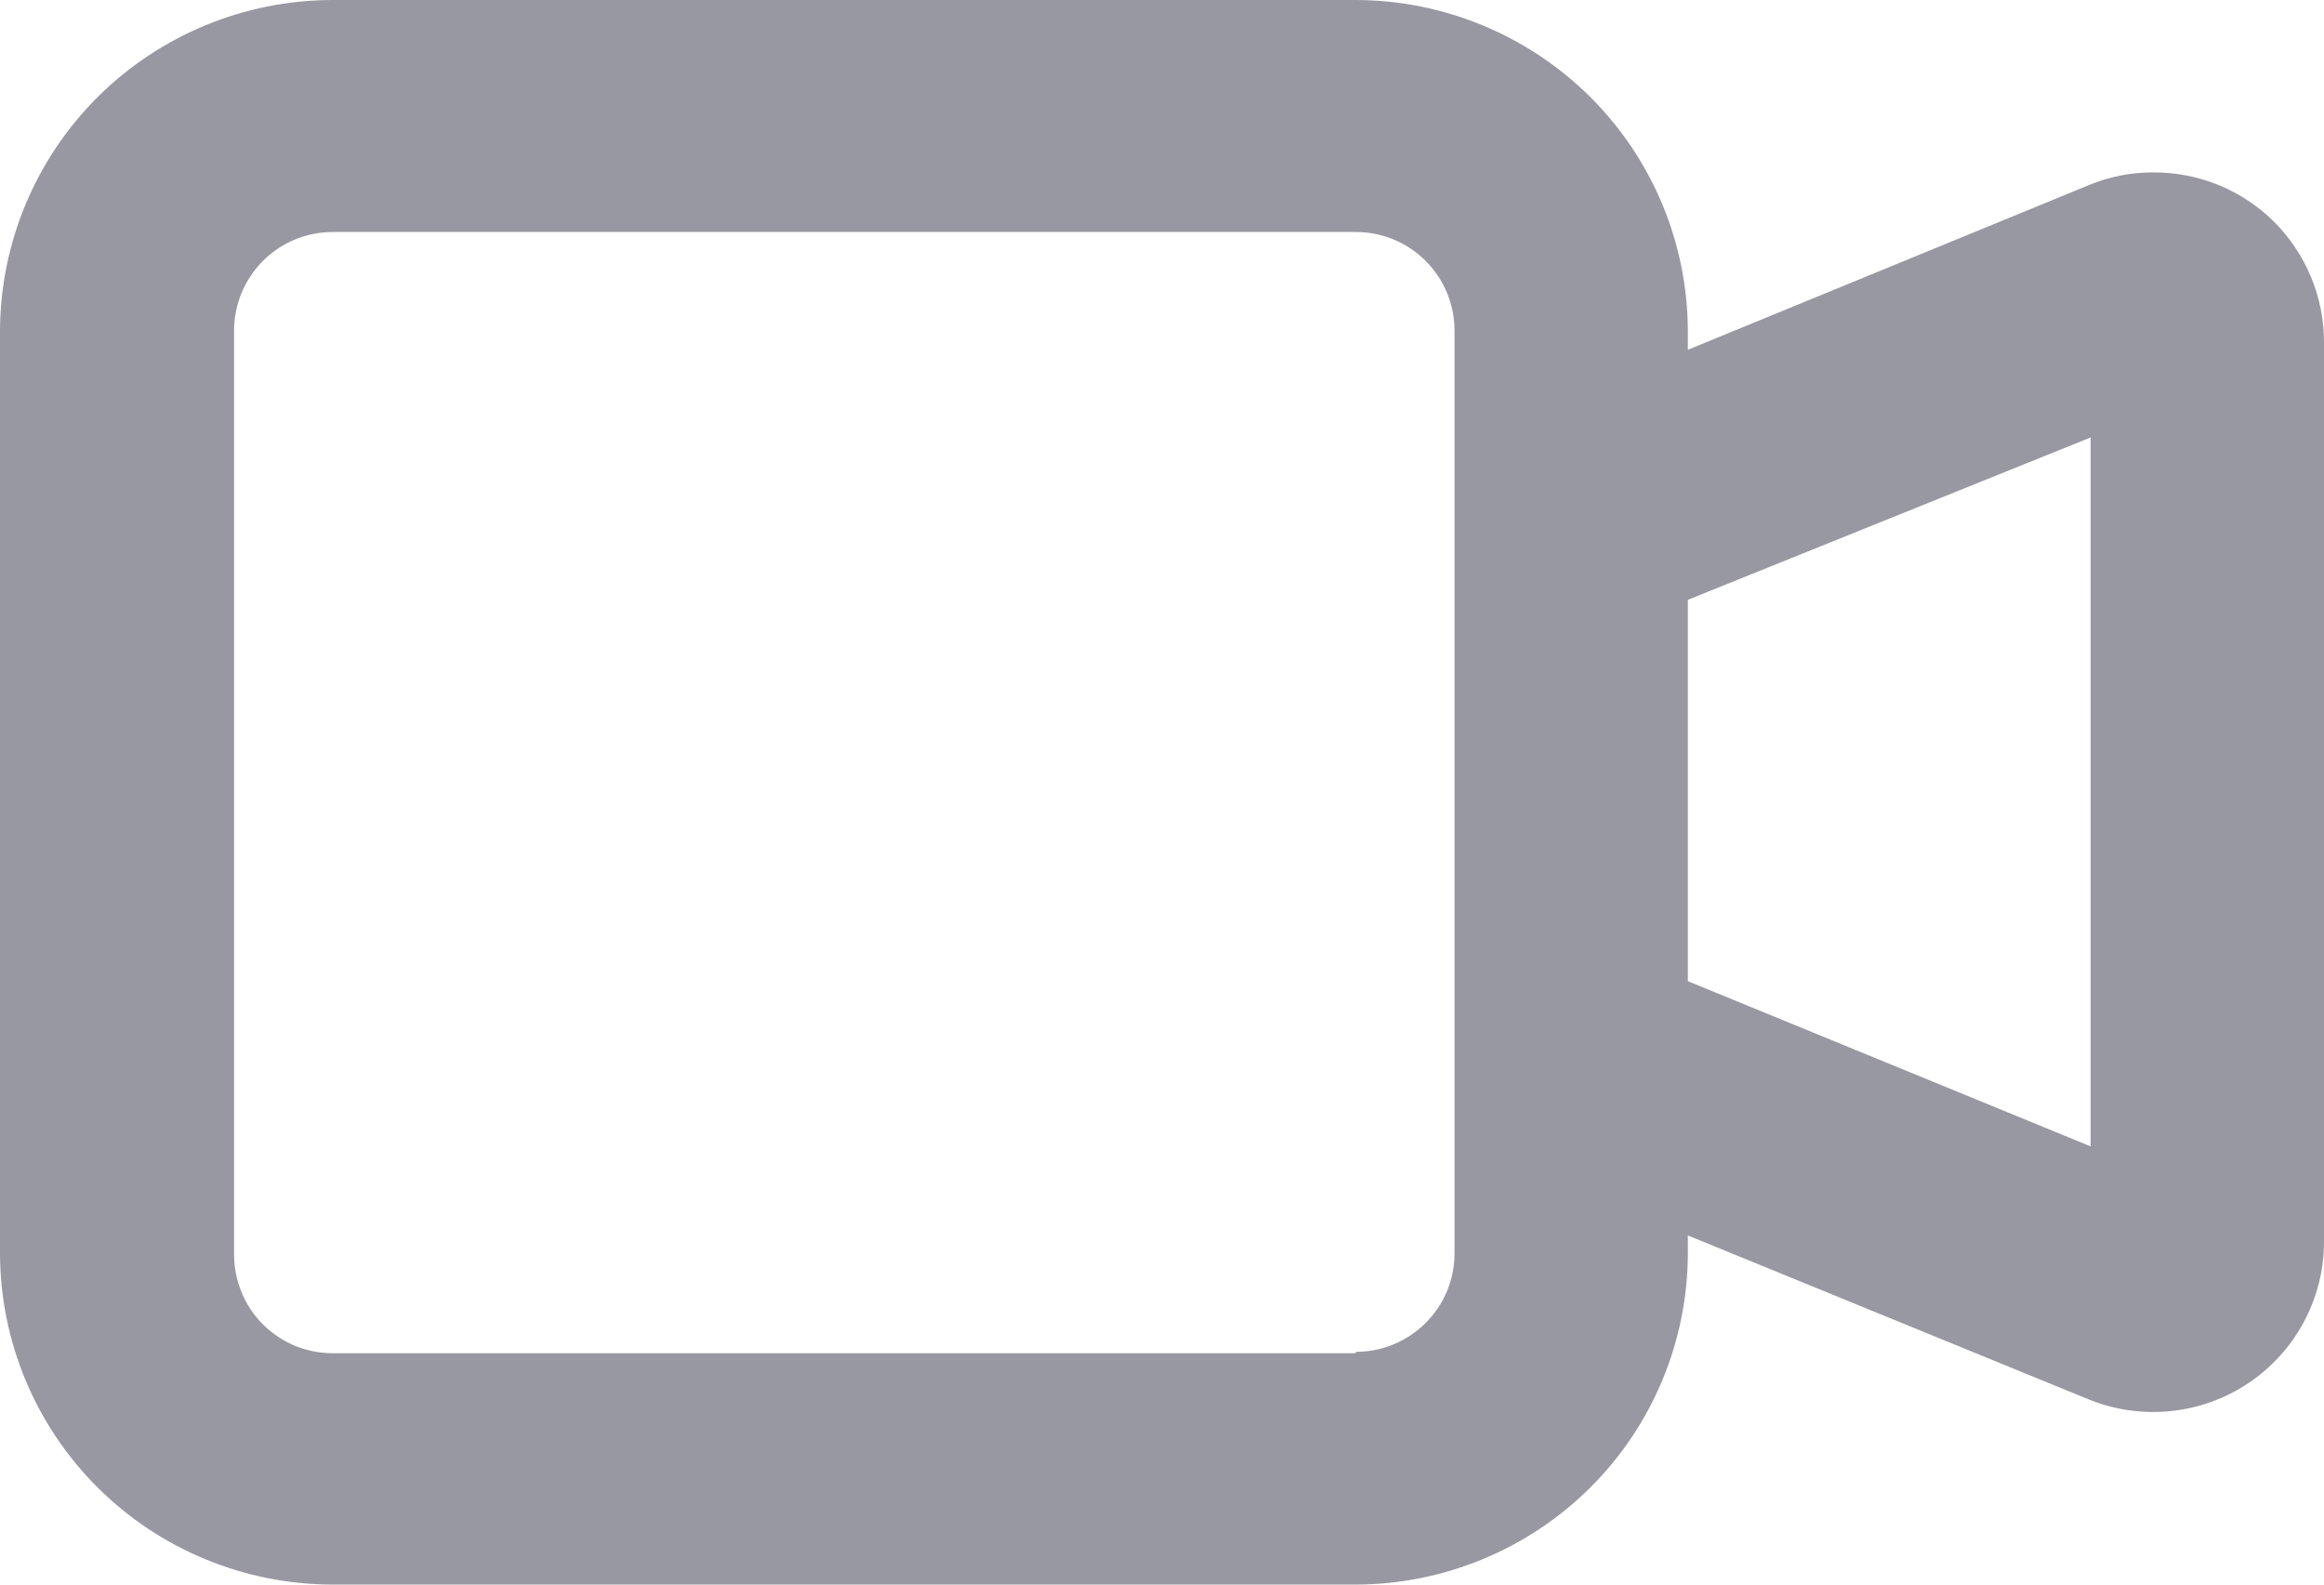 <svg width="22" height="15" viewBox="0 0 22 15" fill="none" xmlns="http://www.w3.org/2000/svg">
<g clip-path="url(#clip0)">
<path d="M21.529 2.101C21.379 1.951 21.2 1.833 21.004 1.752C20.807 1.672 20.596 1.631 20.384 1.632C20.173 1.631 19.964 1.673 19.77 1.754L15.978 3.311V3.135C15.976 2.304 15.645 1.508 15.056 0.92C14.466 0.333 13.668 0.002 12.835 0H3.144C2.311 0.002 1.512 0.333 0.923 0.92C0.334 1.508 0.002 2.304 0 3.135V11.865C0.002 12.696 0.334 13.492 0.923 14.08C1.512 14.667 2.311 14.998 3.144 15H12.835C13.668 14.998 14.466 14.667 15.056 14.08C15.645 13.492 15.976 12.696 15.978 11.865V11.695L19.77 13.246C20.015 13.346 20.282 13.385 20.546 13.358C20.809 13.332 21.063 13.241 21.283 13.094C21.503 12.947 21.684 12.748 21.809 12.514C21.934 12.281 22 12.021 22 11.757V3.243C22.001 2.816 21.832 2.405 21.529 2.101ZM19.791 4.141V10.852L15.978 9.288V5.678L19.791 4.141ZM12.835 12.81H3.151C3.028 12.81 2.906 12.786 2.793 12.74C2.68 12.693 2.577 12.624 2.49 12.538C2.403 12.451 2.334 12.348 2.288 12.236C2.241 12.122 2.216 12.001 2.216 11.879V3.128C2.216 2.881 2.315 2.644 2.49 2.469C2.665 2.294 2.903 2.196 3.151 2.196H12.835C13.082 2.196 13.32 2.294 13.495 2.469C13.67 2.644 13.769 2.881 13.769 3.128V11.865C13.769 11.988 13.745 12.109 13.698 12.222C13.651 12.335 13.582 12.438 13.495 12.524C13.408 12.611 13.305 12.679 13.192 12.726C13.079 12.773 12.957 12.797 12.835 12.797V12.81Z" fill="#9898A2"/>
</g>
<defs>
<clipPath id="clip0">
<rect width="22" height="15" fill="white"/>
</clipPath>
</defs>
</svg>
